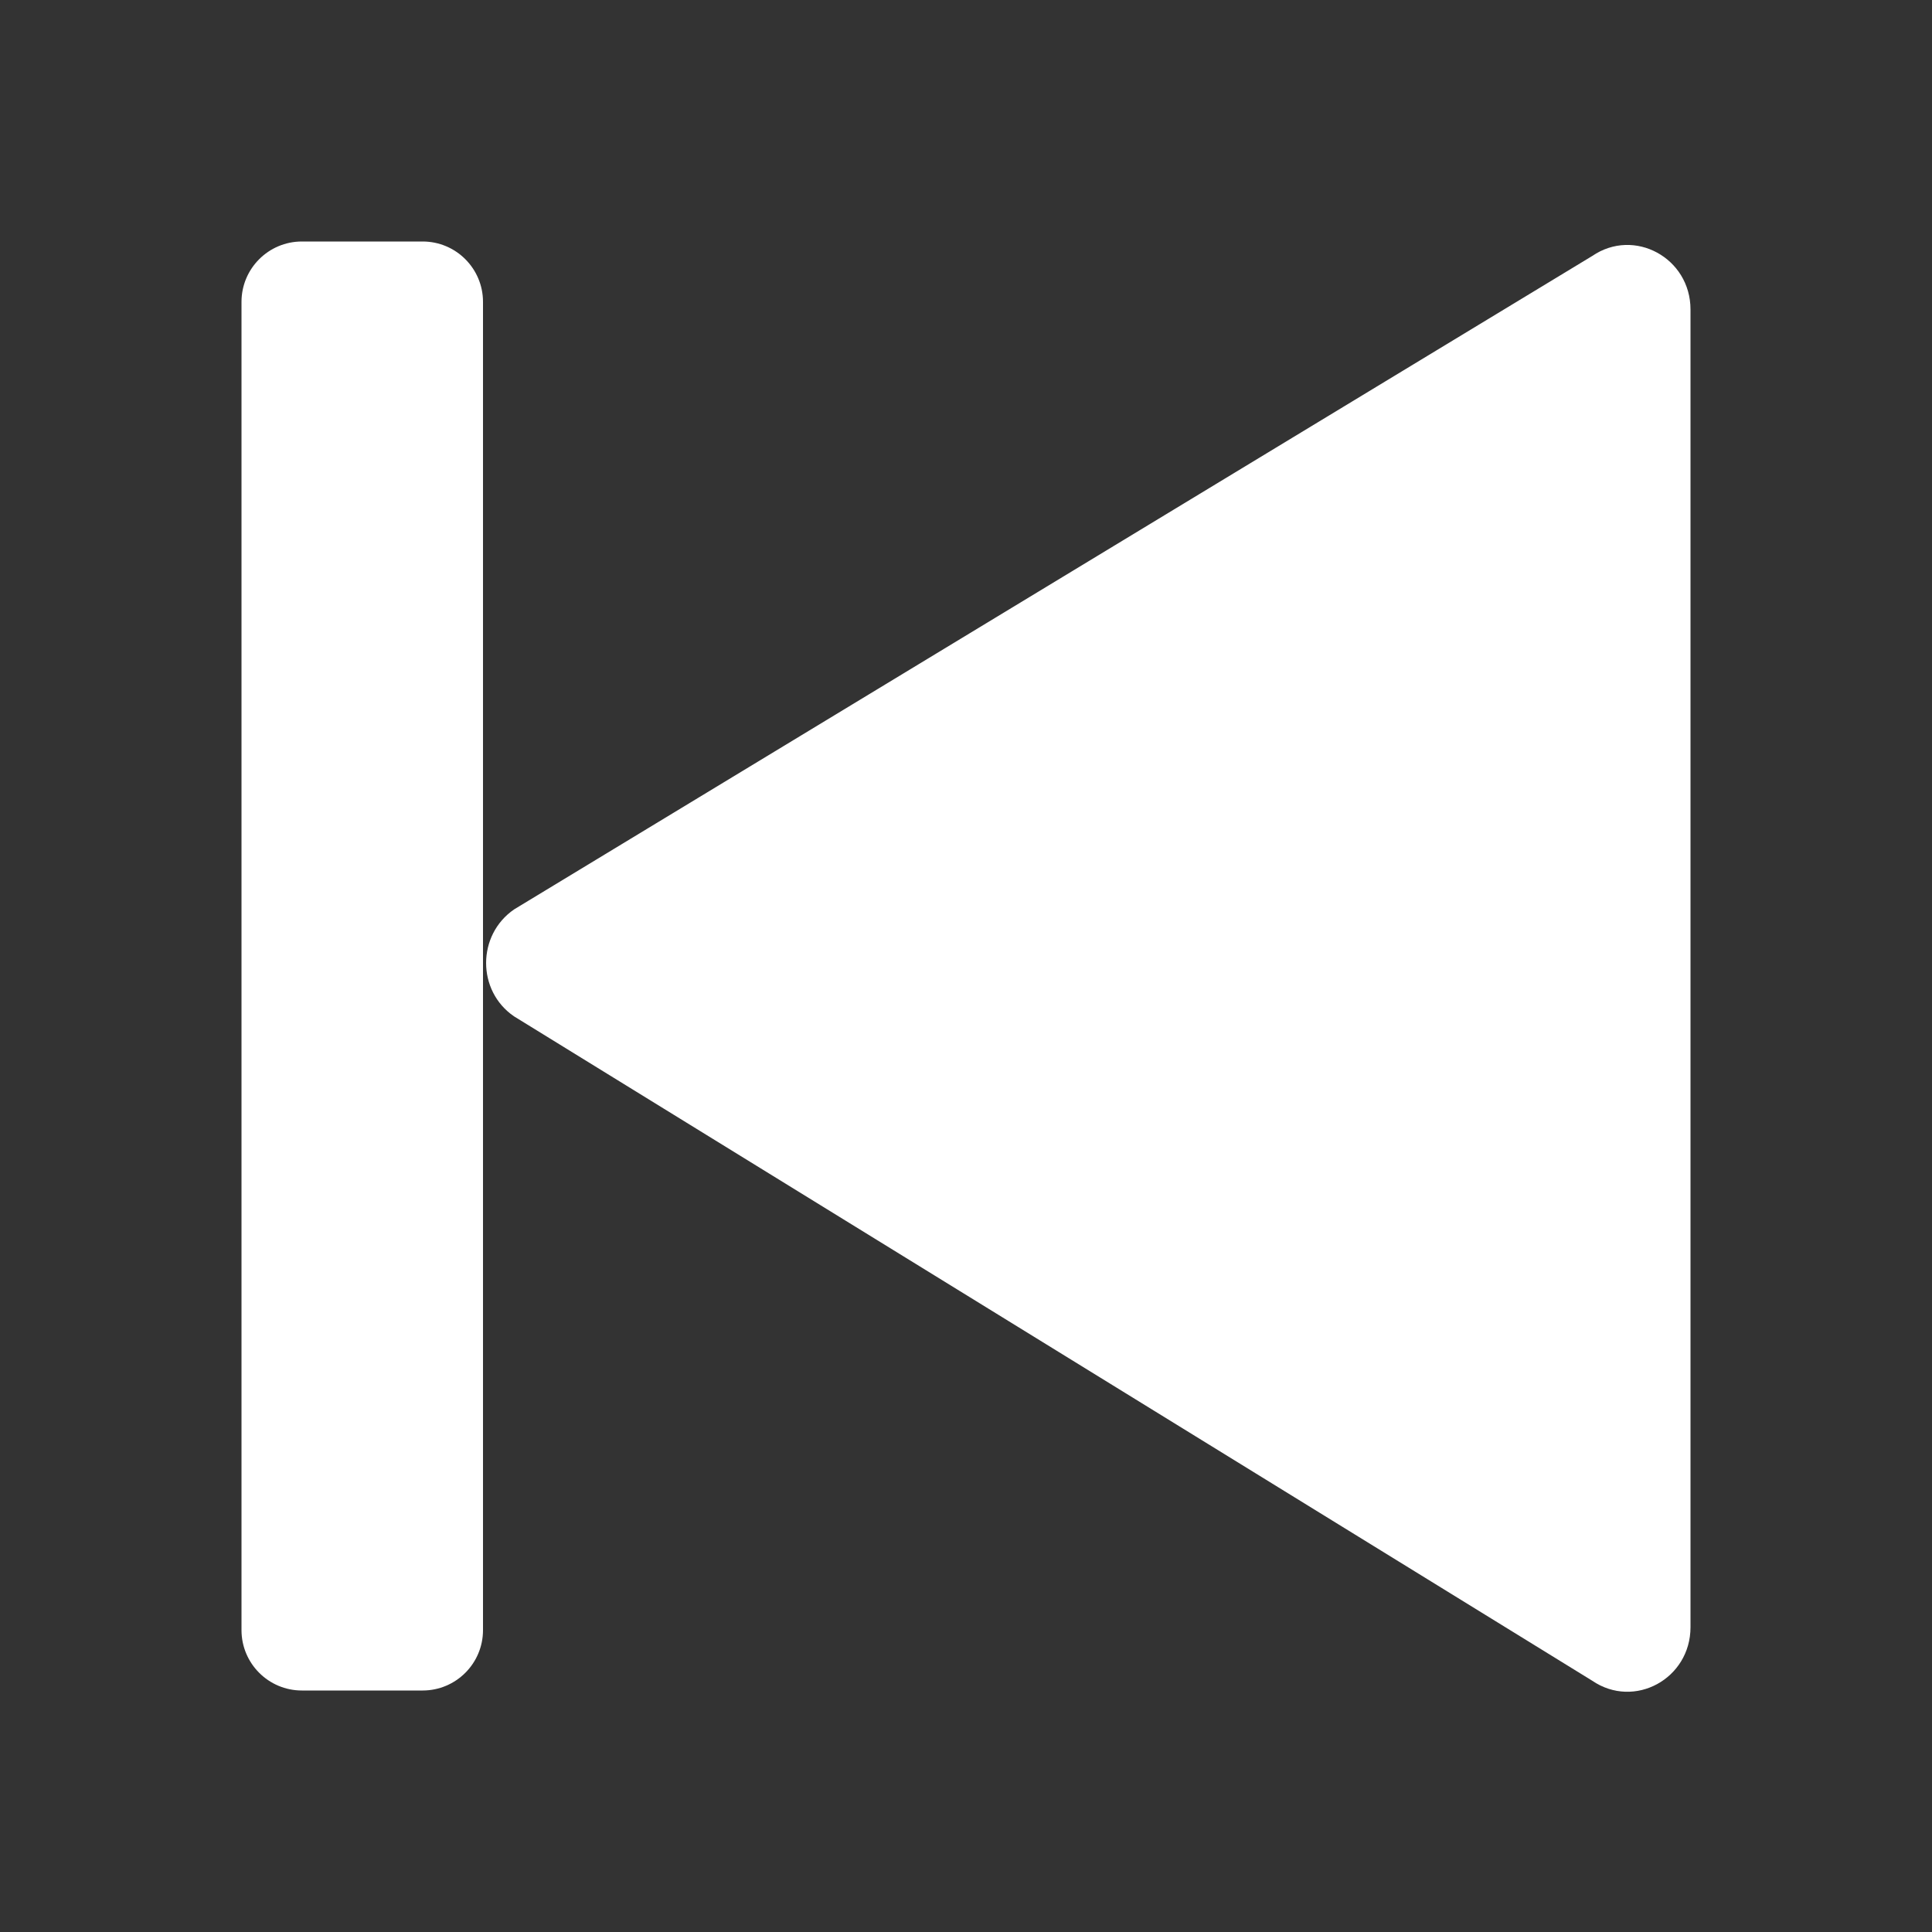 <?xml version="1.0" encoding="iso-8859-1"?>
<!-- Generator: Adobe Illustrator 18.0.0, SVG Export Plug-In . SVG Version: 6.00 Build 0)  -->
<!DOCTYPE svg PUBLIC "-//W3C//DTD SVG 1.1//EN" "http://www.w3.org/Graphics/SVG/1.1/DTD/svg11.dtd">
<svg version="1.1" id="&#x56FE;&#x5C42;_1" xmlns="http://www.w3.org/2000/svg" xmlns:xlink="http://www.w3.org/1999/xlink" x="0px"
	 y="0px" viewBox="0 0 16 16" style="enable-background:new 0 0 16 16;" xml:space="preserve">
<rect x="0" y="0" width="16" height="16" fill="#333333" stroke="none"/>
<g>
	<path style="fill:#FFFFFF;" d="M13.186,13.919L4.257,8.417C3.948,8.206,3.949,7.743,4.258,7.531l8.928-5.411
		C13.534,1.882,14,2.136,14,2.563v10.913C14,13.903,13.535,14.157,13.186,13.919z"/>
	<path style="fill:#FFFFFF;" d="M4,13.5C4,13.776,3.776,14,3.5,14h-1C2.224,14,2,13.776,2,13.5v-11C2,2.224,2.224,2,2.5,2h1
		C3.776,2,4,2.224,4,2.5V13.5z"/>
</g>
</svg>

